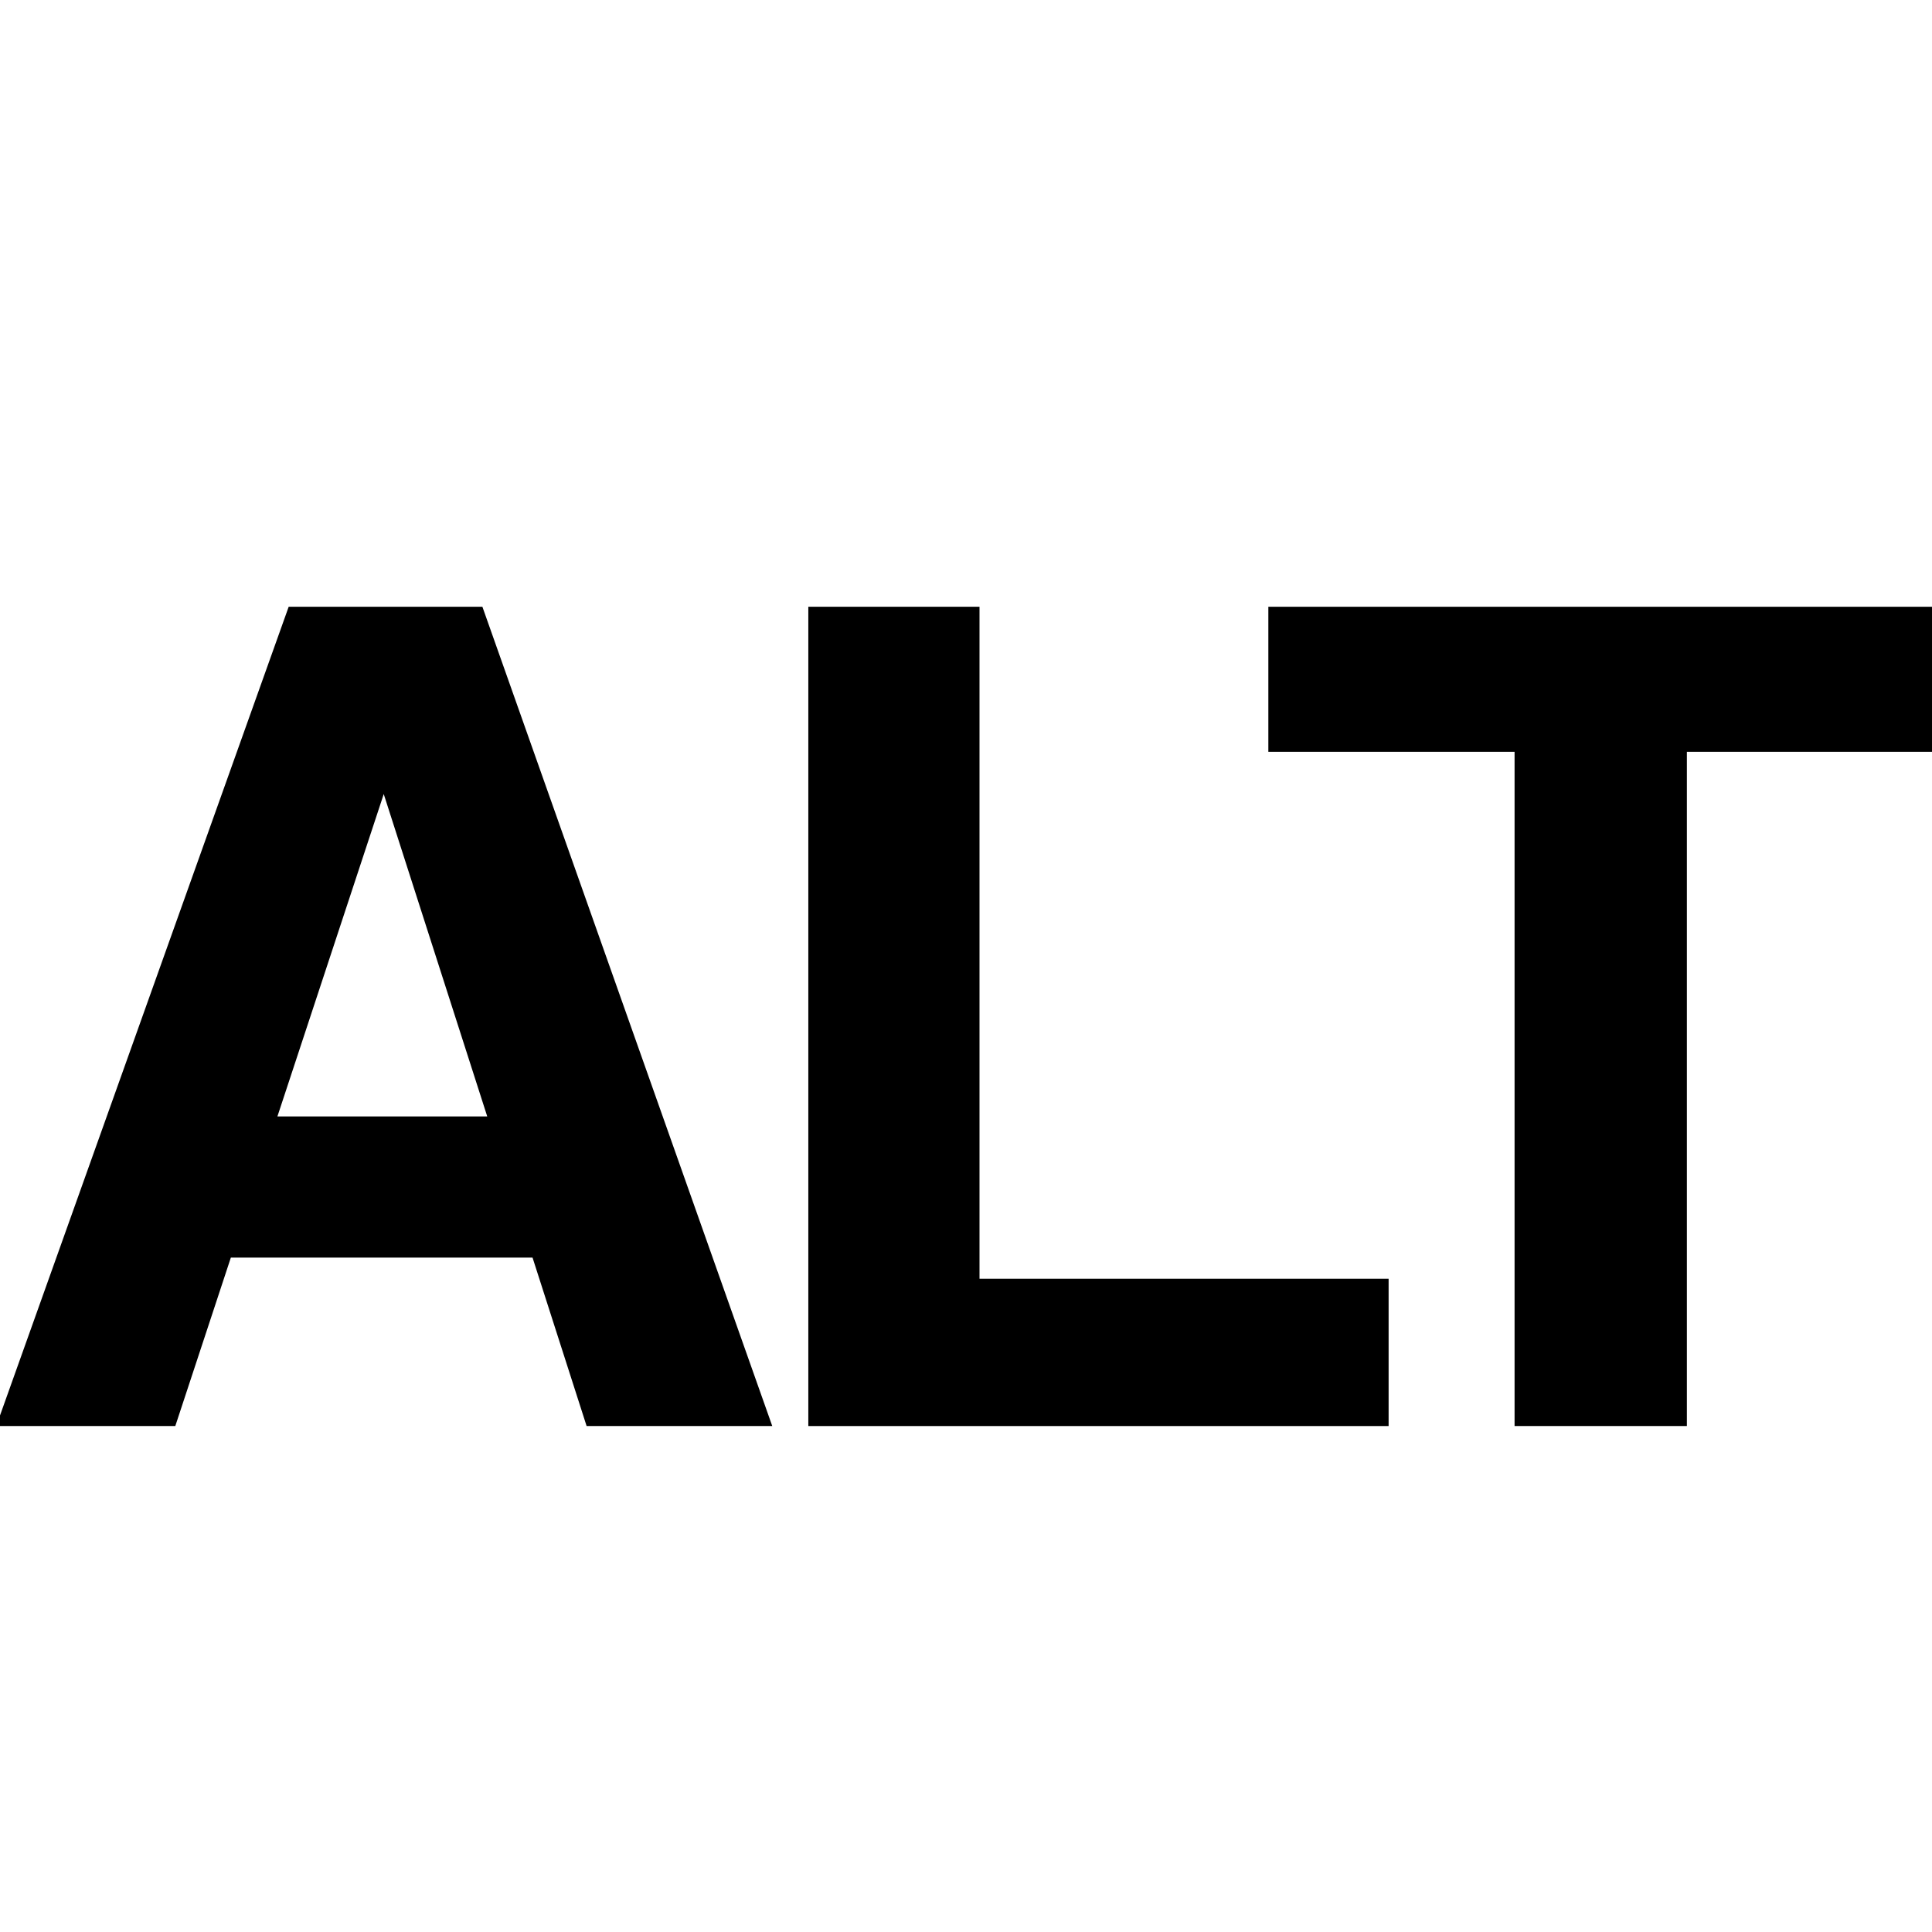 <?xml version="1.0" encoding="utf-8"?>
<!-- Generator: Adobe Illustrator 16.0.0, SVG Export Plug-In . SVG Version: 6.00 Build 0)  -->
<!DOCTYPE svg PUBLIC "-//W3C//DTD SVG 1.1//EN" "http://www.w3.org/Graphics/SVG/1.1/DTD/svg11.dtd">
<svg version="1.1" id="Layer_1" xmlns="http://www.w3.org/2000/svg" xmlns:xlink="http://www.w3.org/1999/xlink" x="0px" y="0px"
	 width="512px" height="512px" viewBox="0 0 512 512" enable-background="new 0 0 512 512" xml:space="preserve">
<g>
	<path d="M76.505,160.795h51.334l76.817,217.121h-49.198l-14.328-44.633H61.175l-14.719,44.633H-1L76.505,160.795z M73.516,295.87
		h55.606l-27.428-85.435L73.516,295.87z"/>
	<path d="M214.213,160.795h45.368v178.088h108.414v39.033H214.213V160.795z"/>
	<path d="M512,160.795v38.446h-64.959v178.675h-45.663V199.241h-65.253v-38.446H512z"/>
</g>
</svg>
